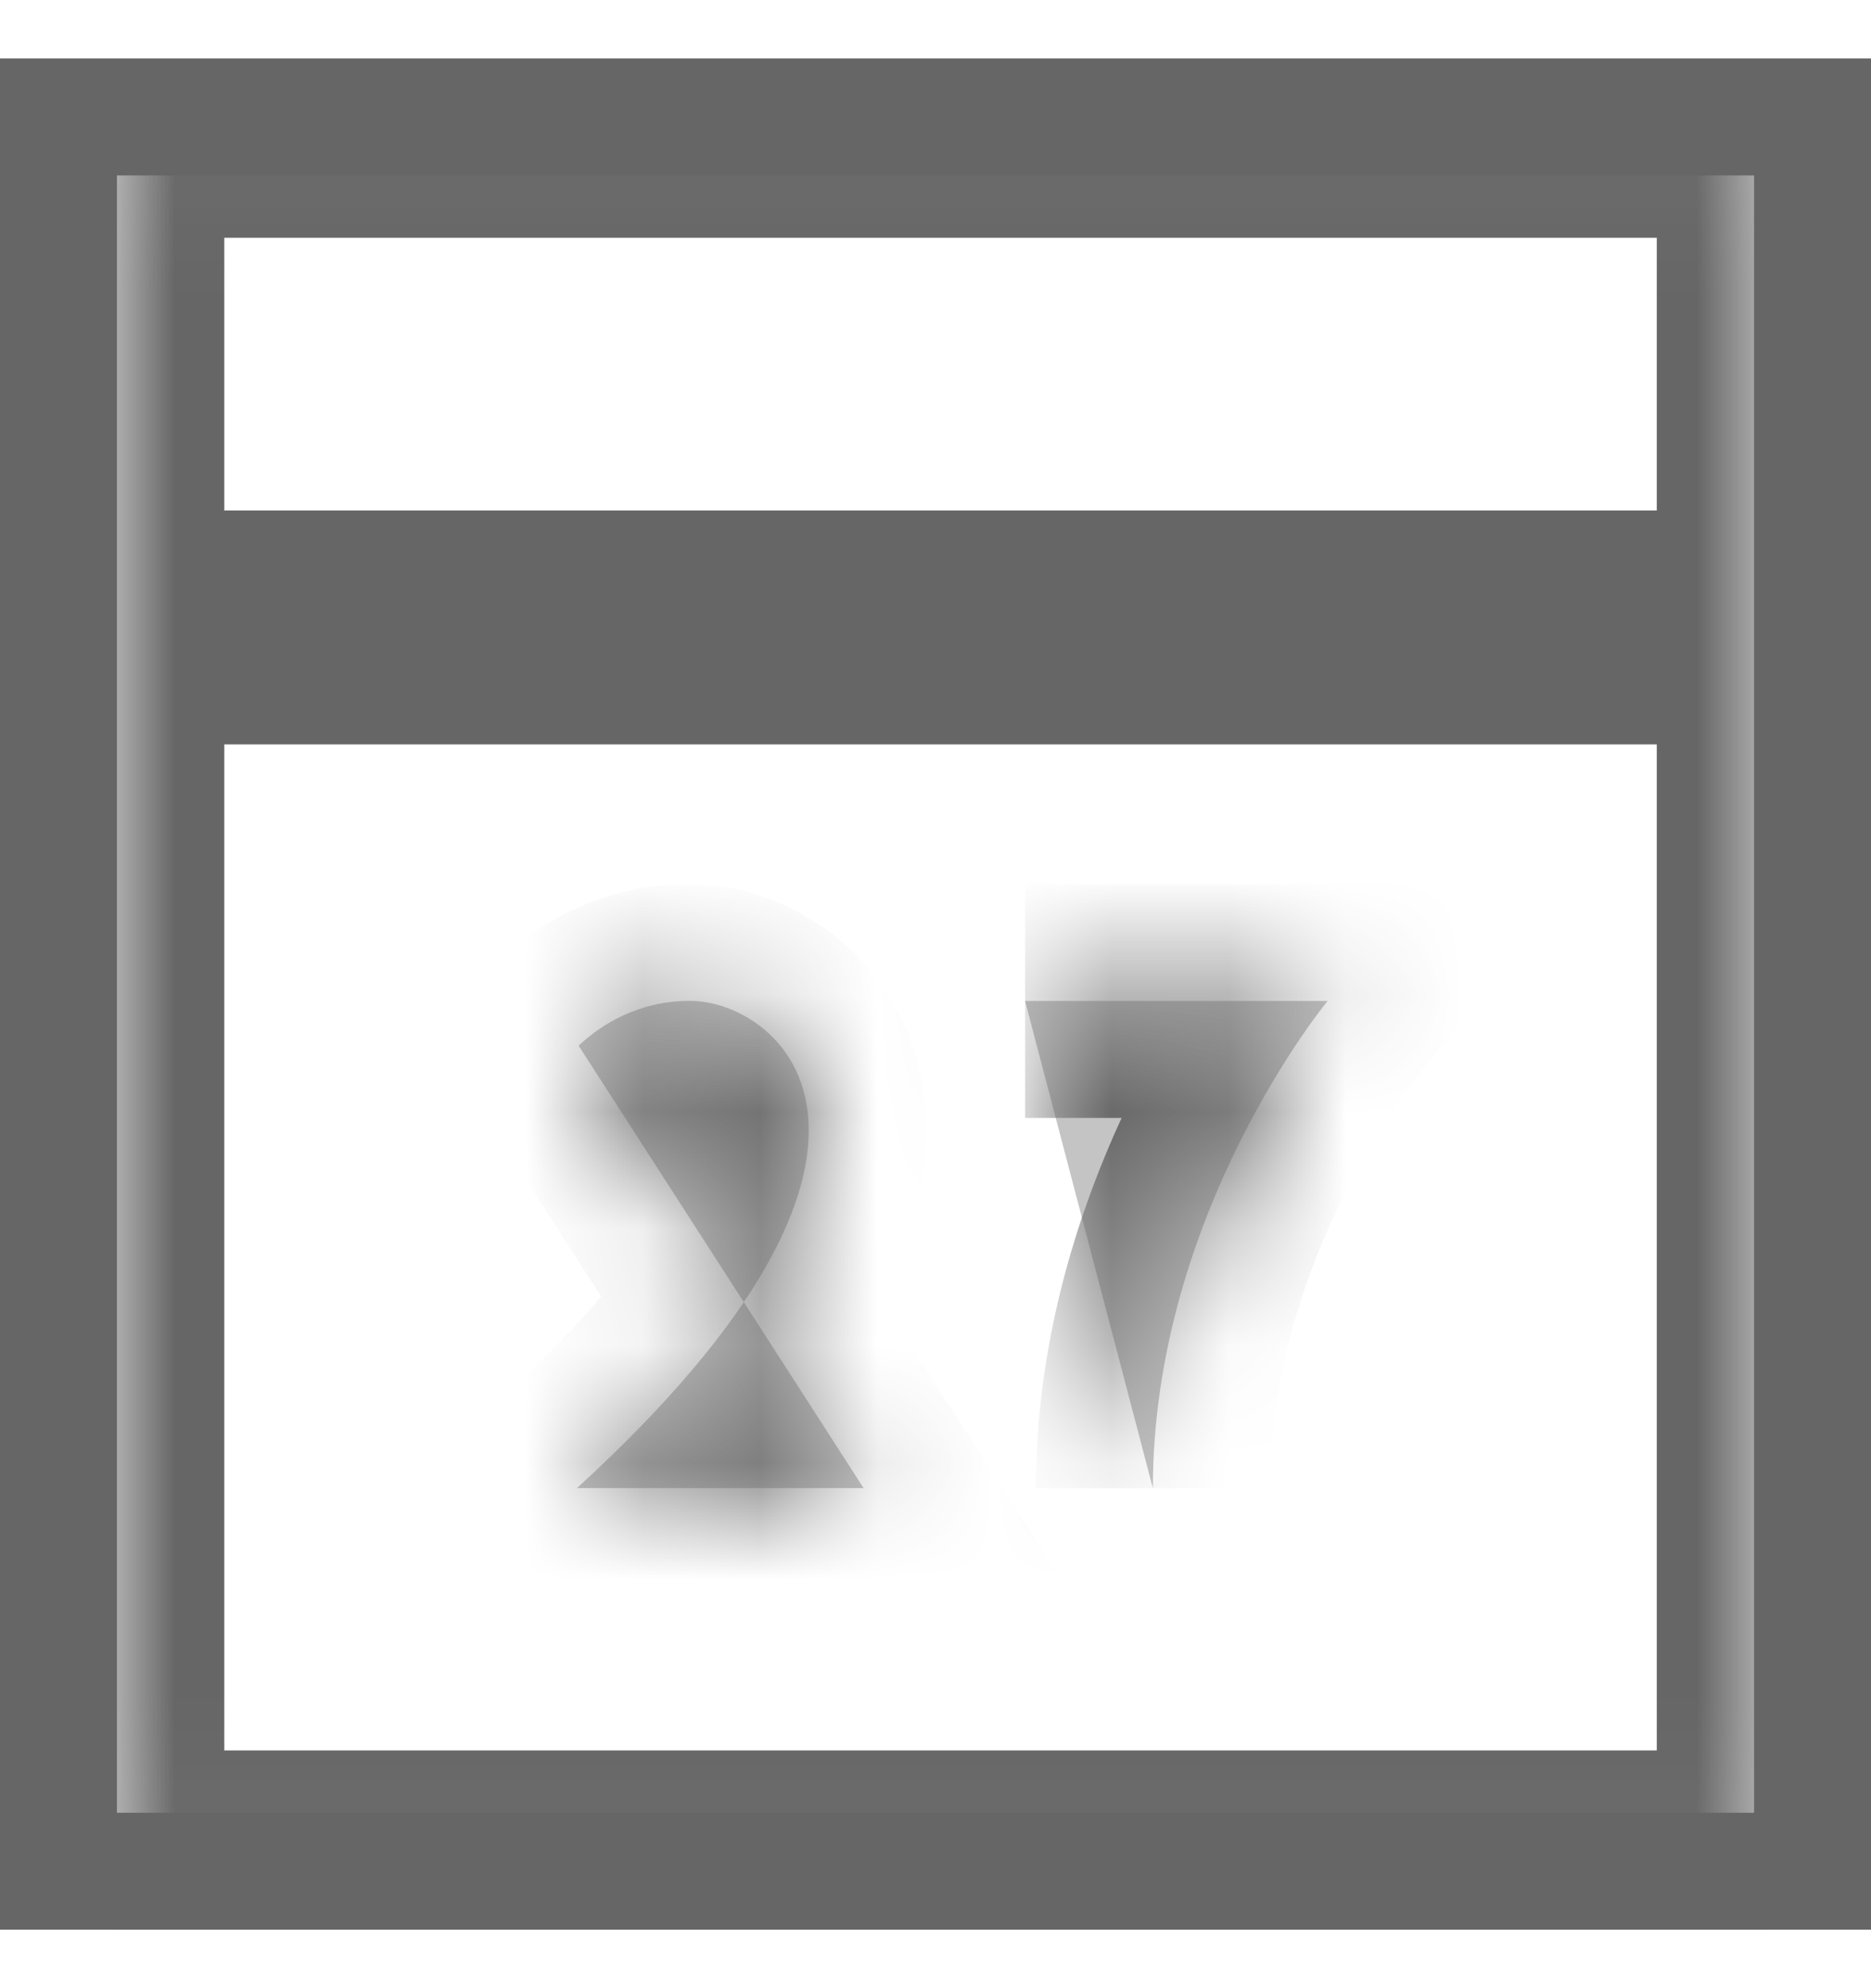 <svg width="16" height="17" viewBox="0 0 16 17" fill="none" xmlns="http://www.w3.org/2000/svg">
    <mask id="path-2-inside-1_852_5229" fill="white">
        <path d="M0.918 1.033H15.168V15.967H0.918V1.033ZM15.054 5.365H1.261Z" />
    </mask>
    <path d="M0.918 1.033V0.033H-0.082V1.033H0.918ZM15.168 1.033H16.168V0.033H15.168V1.033ZM15.168 15.967V16.967H16.168V15.967H15.168ZM0.918 15.967H-0.082V16.967H0.918V15.967ZM0.918 2.033H15.168V0.033H0.918V2.033ZM14.168 1.033V15.967H16.168V1.033H14.168ZM15.168 14.967H0.918V16.967H15.168V14.967ZM1.918 15.967V1.033H-0.082V15.967H1.918ZM15.054 4.365H1.261V6.365H15.054V4.365Z" fill="#666666" mask="url(#path-2-inside-1_852_5229)" />
    <mask id="path-4-inside-2_852_5229" fill="white">
        <path d="M4.948 8.941C5.138 8.763 5.455 8.558 5.901 8.558C6.684 8.558 8.133 9.799 4.934 12.724H7.385L4.948 8.941ZM8.766 8.559H11.353C11.353 8.559 9.859 10.365 9.859 12.725" />
    </mask>
    <path d="M4.948 8.941C5.138 8.763 5.455 8.558 5.901 8.558C6.684 8.558 8.133 9.799 4.934 12.724H7.385L4.948 8.941ZM8.766 8.559H11.353C11.353 8.559 9.859 10.365 9.859 12.725" fill="#C4C4C4" />
    <path d="M4.948 8.941L4.266 8.209L3.655 8.779L4.108 9.482L4.948 8.941ZM4.934 12.724L4.26 11.986L2.359 13.724H4.934V12.724ZM7.385 12.724V13.724H9.218L8.225 12.183L7.385 12.724ZM11.353 8.559L12.123 9.196L13.477 7.559H11.353V8.559ZM5.63 9.672C5.702 9.605 5.786 9.558 5.901 9.558V7.558C5.124 7.558 4.575 7.922 4.266 8.209L5.63 9.672ZM5.901 9.558C5.867 9.558 5.908 9.56 5.915 9.633C5.931 9.812 5.816 10.563 4.26 11.986L5.609 13.462C7.251 11.96 8.012 10.628 7.907 9.455C7.793 8.176 6.718 7.558 5.901 7.558V9.558ZM4.934 13.724H7.385V11.724H4.934V13.724ZM8.225 12.183L5.789 8.399L4.108 9.482L6.544 13.265L8.225 12.183ZM8.766 9.559H11.353V7.559H8.766V9.559ZM11.353 8.559C10.582 7.921 10.582 7.922 10.582 7.922C10.581 7.922 10.581 7.922 10.581 7.922C10.581 7.923 10.58 7.923 10.58 7.924C10.579 7.925 10.579 7.926 10.578 7.927C10.576 7.929 10.574 7.931 10.571 7.935C10.566 7.941 10.56 7.949 10.552 7.958C10.537 7.978 10.516 8.004 10.491 8.038C10.441 8.104 10.372 8.198 10.292 8.316C10.132 8.552 9.921 8.89 9.712 9.309C9.296 10.141 8.859 11.339 8.859 12.725H10.859C10.859 11.751 11.169 10.866 11.5 10.204C11.664 9.877 11.827 9.616 11.947 9.439C12.006 9.352 12.055 9.286 12.086 9.244C12.102 9.223 12.113 9.209 12.12 9.201C12.123 9.197 12.125 9.194 12.125 9.193C12.126 9.193 12.126 9.193 12.125 9.193C12.125 9.194 12.125 9.194 12.125 9.194C12.124 9.195 12.124 9.195 12.124 9.195C12.124 9.195 12.124 9.195 12.124 9.195C12.123 9.196 12.123 9.196 11.353 8.559Z" fill="#666666" mask="url(#path-4-inside-2_852_5229)" />
    <rect x="0.5" y="1" width="15" height="15" stroke="#666666" />
</svg>
